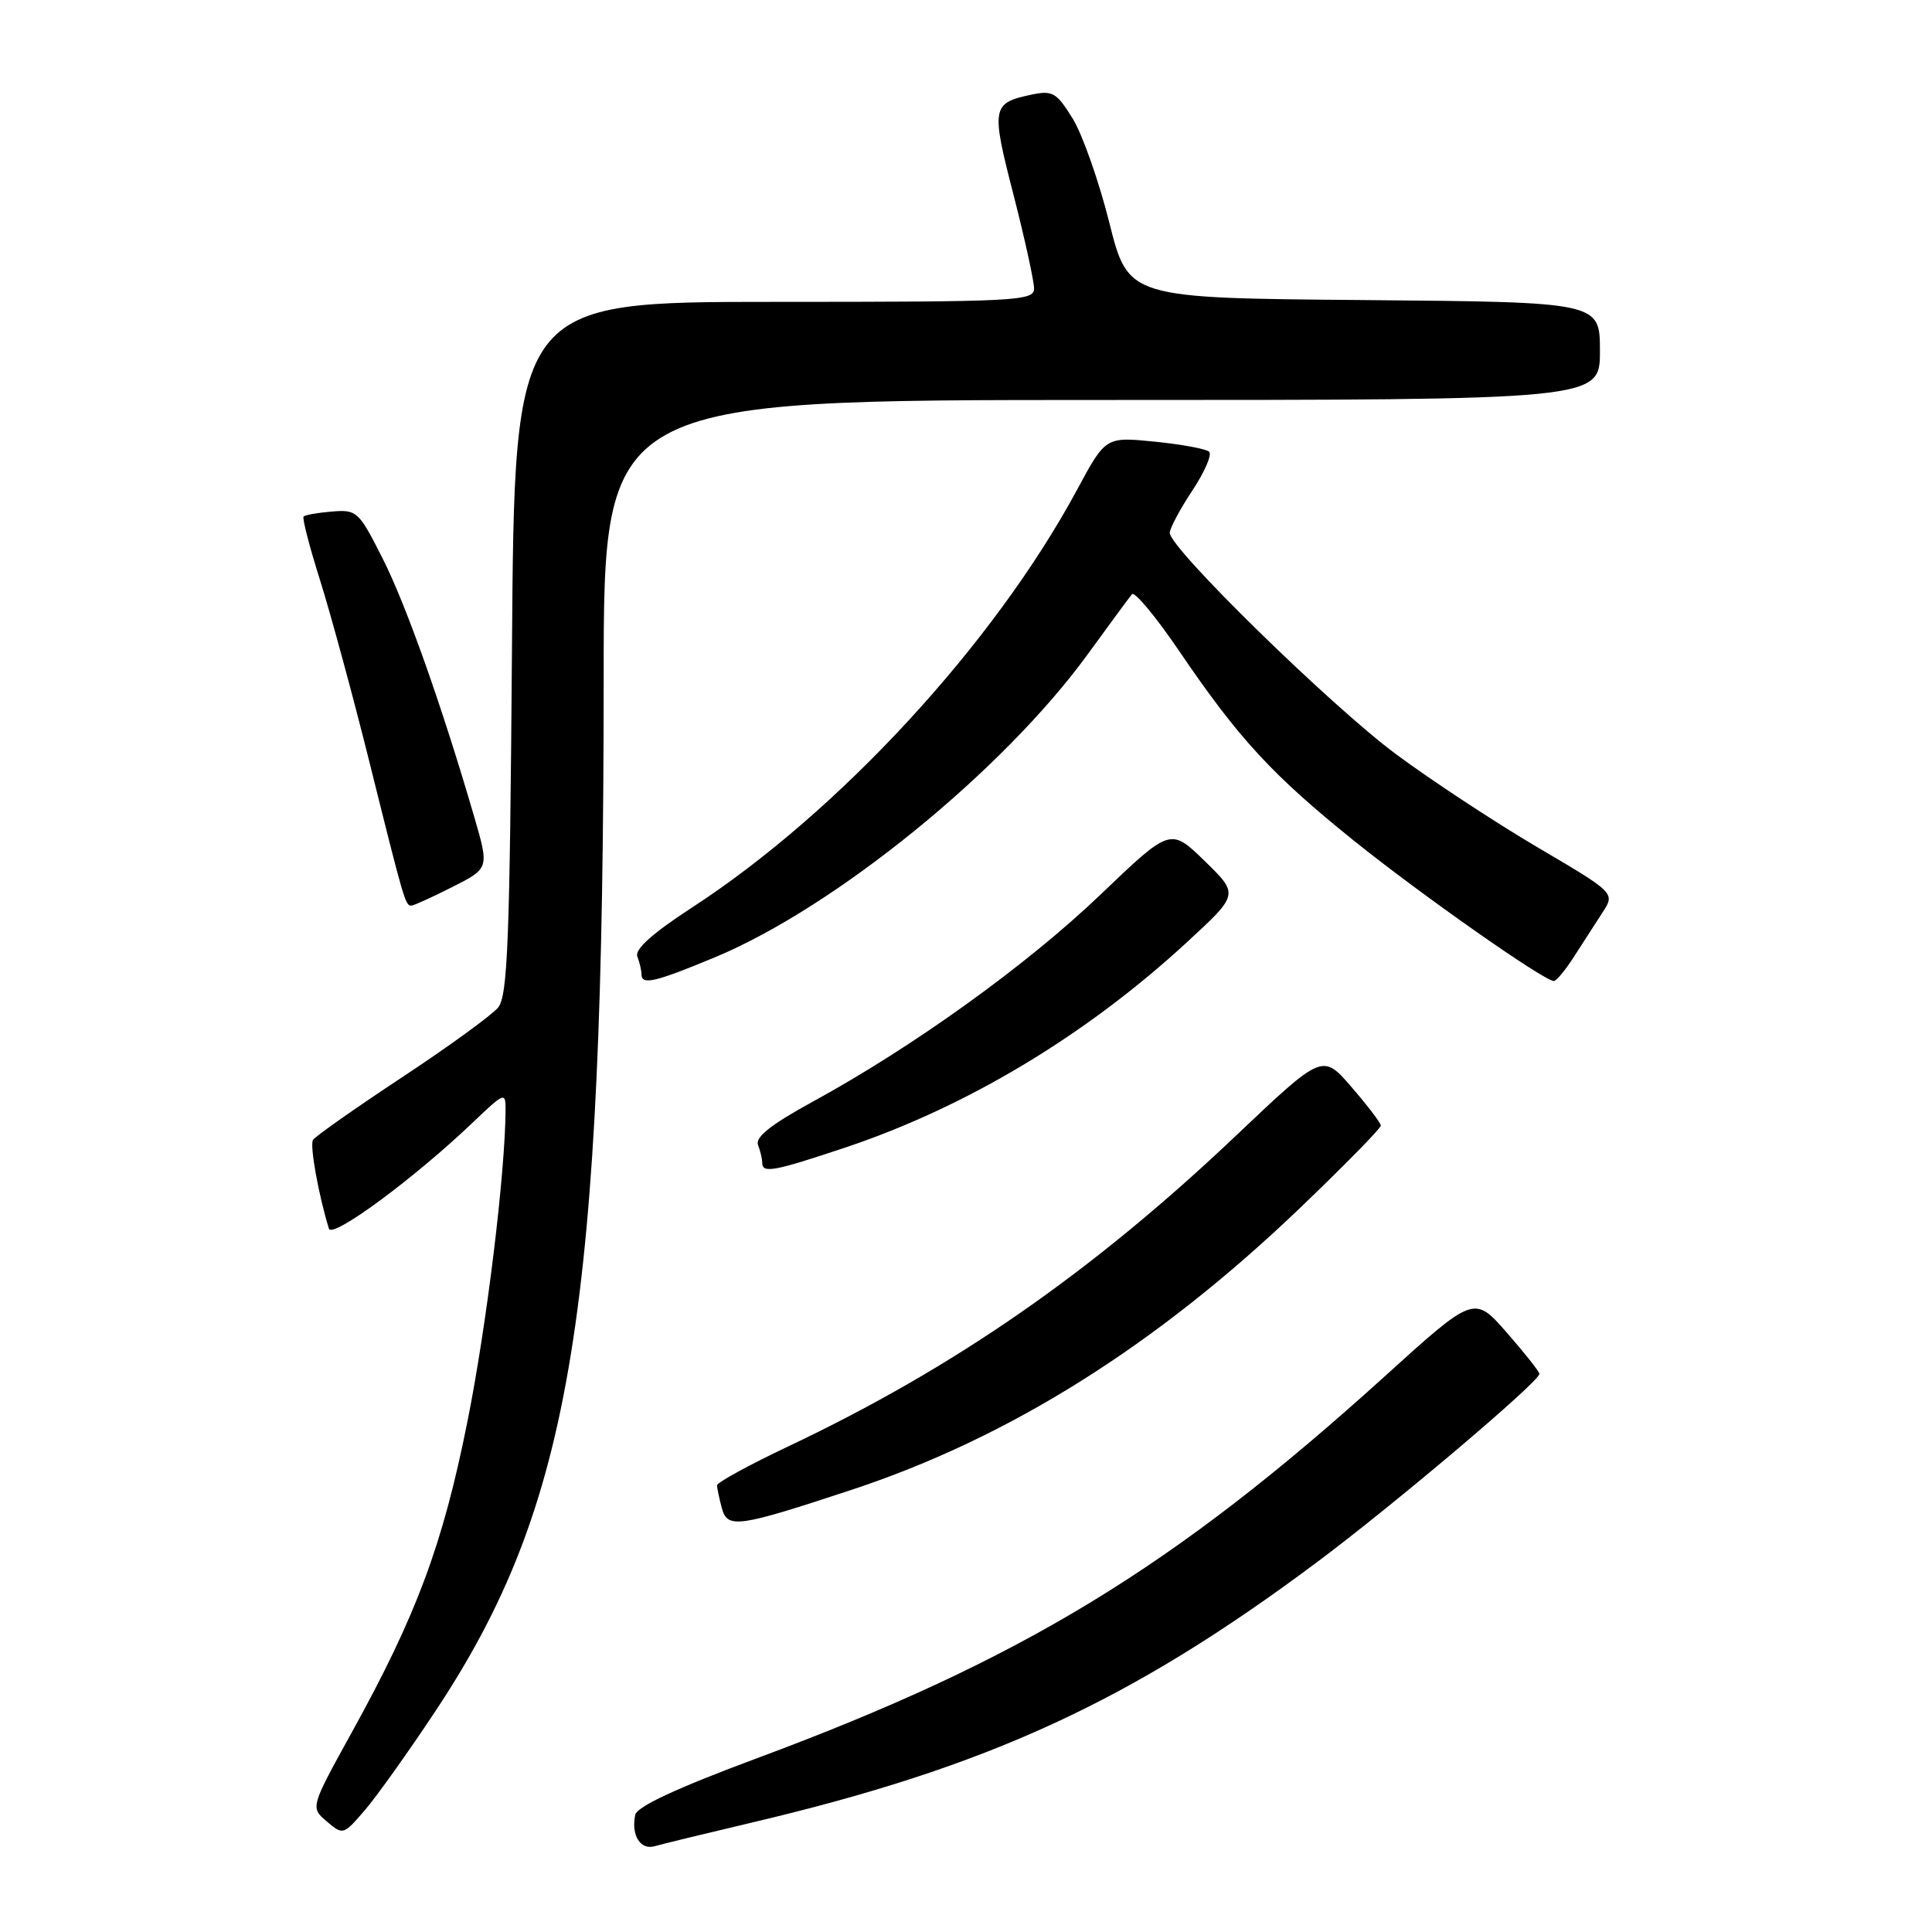 <?xml version="1.0" encoding="UTF-8" standalone="no"?>
<!DOCTYPE svg PUBLIC "-//W3C//DTD SVG 1.1//EN" "http://www.w3.org/Graphics/SVG/1.1/DTD/svg11.dtd" >
<svg xmlns="http://www.w3.org/2000/svg" xmlns:xlink="http://www.w3.org/1999/xlink" version="1.1" viewBox="0 0 256 256">
 <g >
 <path fill="currentColor"
d=" M 99.50 241.53 C 130.92 234.13 149.70 225.50 174.37 207.10 C 184.63 199.45 204.02 183.04 203.98 182.04 C 203.97 181.74 202.02 179.28 199.65 176.57 C 195.33 171.64 195.33 171.64 183.42 182.43 C 155.50 207.71 135.43 219.92 100.32 232.97 C 89.68 236.92 84.39 239.39 84.17 240.48 C 83.61 243.18 84.85 245.18 86.75 244.63 C 87.71 244.35 93.45 242.96 99.50 241.53 Z  M 57.72 226.70 C 75.81 199.39 79.97 173.83 79.99 89.75 C 80.00 53.00 80.00 53.00 146.00 53.00 C 212.00 53.00 212.00 53.00 212.00 46.51 C 212.00 40.03 212.00 40.03 180.75 39.76 C 149.50 39.50 149.50 39.50 146.99 29.50 C 145.61 24.00 143.42 17.79 142.13 15.70 C 139.99 12.25 139.48 11.95 136.63 12.55 C 131.42 13.65 131.31 14.24 134.29 25.79 C 135.80 31.68 137.03 37.29 137.02 38.25 C 137.00 39.88 134.69 40.00 102.59 40.00 C 68.17 40.00 68.17 40.00 67.84 85.85 C 67.55 124.78 67.27 131.97 66.00 133.51 C 65.17 134.51 59.44 138.68 53.24 142.77 C 47.05 146.86 41.75 150.59 41.47 151.05 C 41.03 151.77 42.20 158.32 43.58 162.80 C 44.00 164.18 54.94 156.11 62.75 148.64 C 66.83 144.75 67.00 144.68 66.99 147.04 C 66.95 155.45 64.49 175.64 61.94 188.35 C 58.67 204.69 55.21 213.99 46.64 229.50 C 41.12 239.50 41.12 239.50 43.30 241.35 C 45.44 243.18 45.51 243.16 48.35 239.85 C 49.93 238.01 54.15 232.09 57.72 226.70 Z  M 112.84 197.41 C 133.76 190.50 153.23 178.27 172.18 160.14 C 178.13 154.44 182.99 149.49 182.97 149.14 C 182.95 148.79 181.21 146.50 179.09 144.05 C 175.25 139.60 175.25 139.60 163.87 150.39 C 144.75 168.54 126.53 181.19 104.46 191.65 C 99.26 194.11 95.01 196.44 95.01 196.81 C 95.02 197.19 95.30 198.54 95.64 199.80 C 96.39 202.59 97.68 202.41 112.84 197.41 Z  M 112.08 152.03 C 128.18 146.63 143.96 137.14 157.33 124.80 C 164.16 118.50 164.16 118.50 159.63 114.09 C 155.09 109.67 155.09 109.67 145.77 118.59 C 136.03 127.90 121.00 138.71 107.69 145.98 C 102.18 148.99 100.05 150.68 100.44 151.70 C 100.75 152.51 101.00 153.58 101.00 154.08 C 101.00 155.51 102.54 155.22 112.08 152.03 Z  M 94.77 126.83 C 110.67 120.20 132.88 102.15 144.11 86.72 C 146.99 82.75 149.64 79.16 149.99 78.74 C 150.34 78.32 153.18 81.74 156.30 86.34 C 164.14 97.88 168.58 102.69 179.43 111.42 C 188.34 118.58 204.63 130.01 205.90 129.99 C 206.23 129.98 207.44 128.52 208.58 126.74 C 209.72 124.96 211.41 122.34 212.34 120.91 C 214.02 118.33 214.02 118.33 203.76 112.29 C 198.12 108.97 189.68 103.42 185.00 99.95 C 176.39 93.57 155.00 72.65 155.00 70.61 C 155.01 70.00 156.34 67.49 157.98 65.02 C 159.61 62.56 160.62 60.24 160.22 59.86 C 159.83 59.48 156.57 58.88 153.00 58.52 C 146.50 57.87 146.50 57.87 142.71 64.91 C 131.71 85.30 111.18 107.58 91.70 120.25 C 86.46 123.66 84.09 125.78 84.45 126.74 C 84.75 127.52 85.00 128.58 85.00 129.08 C 85.00 130.57 86.71 130.18 94.77 126.83 Z  M 59.94 117.53 C 64.82 115.06 64.82 115.06 62.85 108.28 C 58.56 93.55 53.83 80.19 50.70 74.00 C 47.55 67.76 47.29 67.51 44.01 67.78 C 42.14 67.93 40.44 68.23 40.23 68.44 C 40.02 68.64 41.02 72.49 42.44 76.98 C 43.85 81.48 46.83 92.43 49.04 101.33 C 53.55 119.45 53.71 120.00 54.50 120.00 C 54.81 120.00 57.26 118.89 59.94 117.53 Z "/>
</g>
</svg>